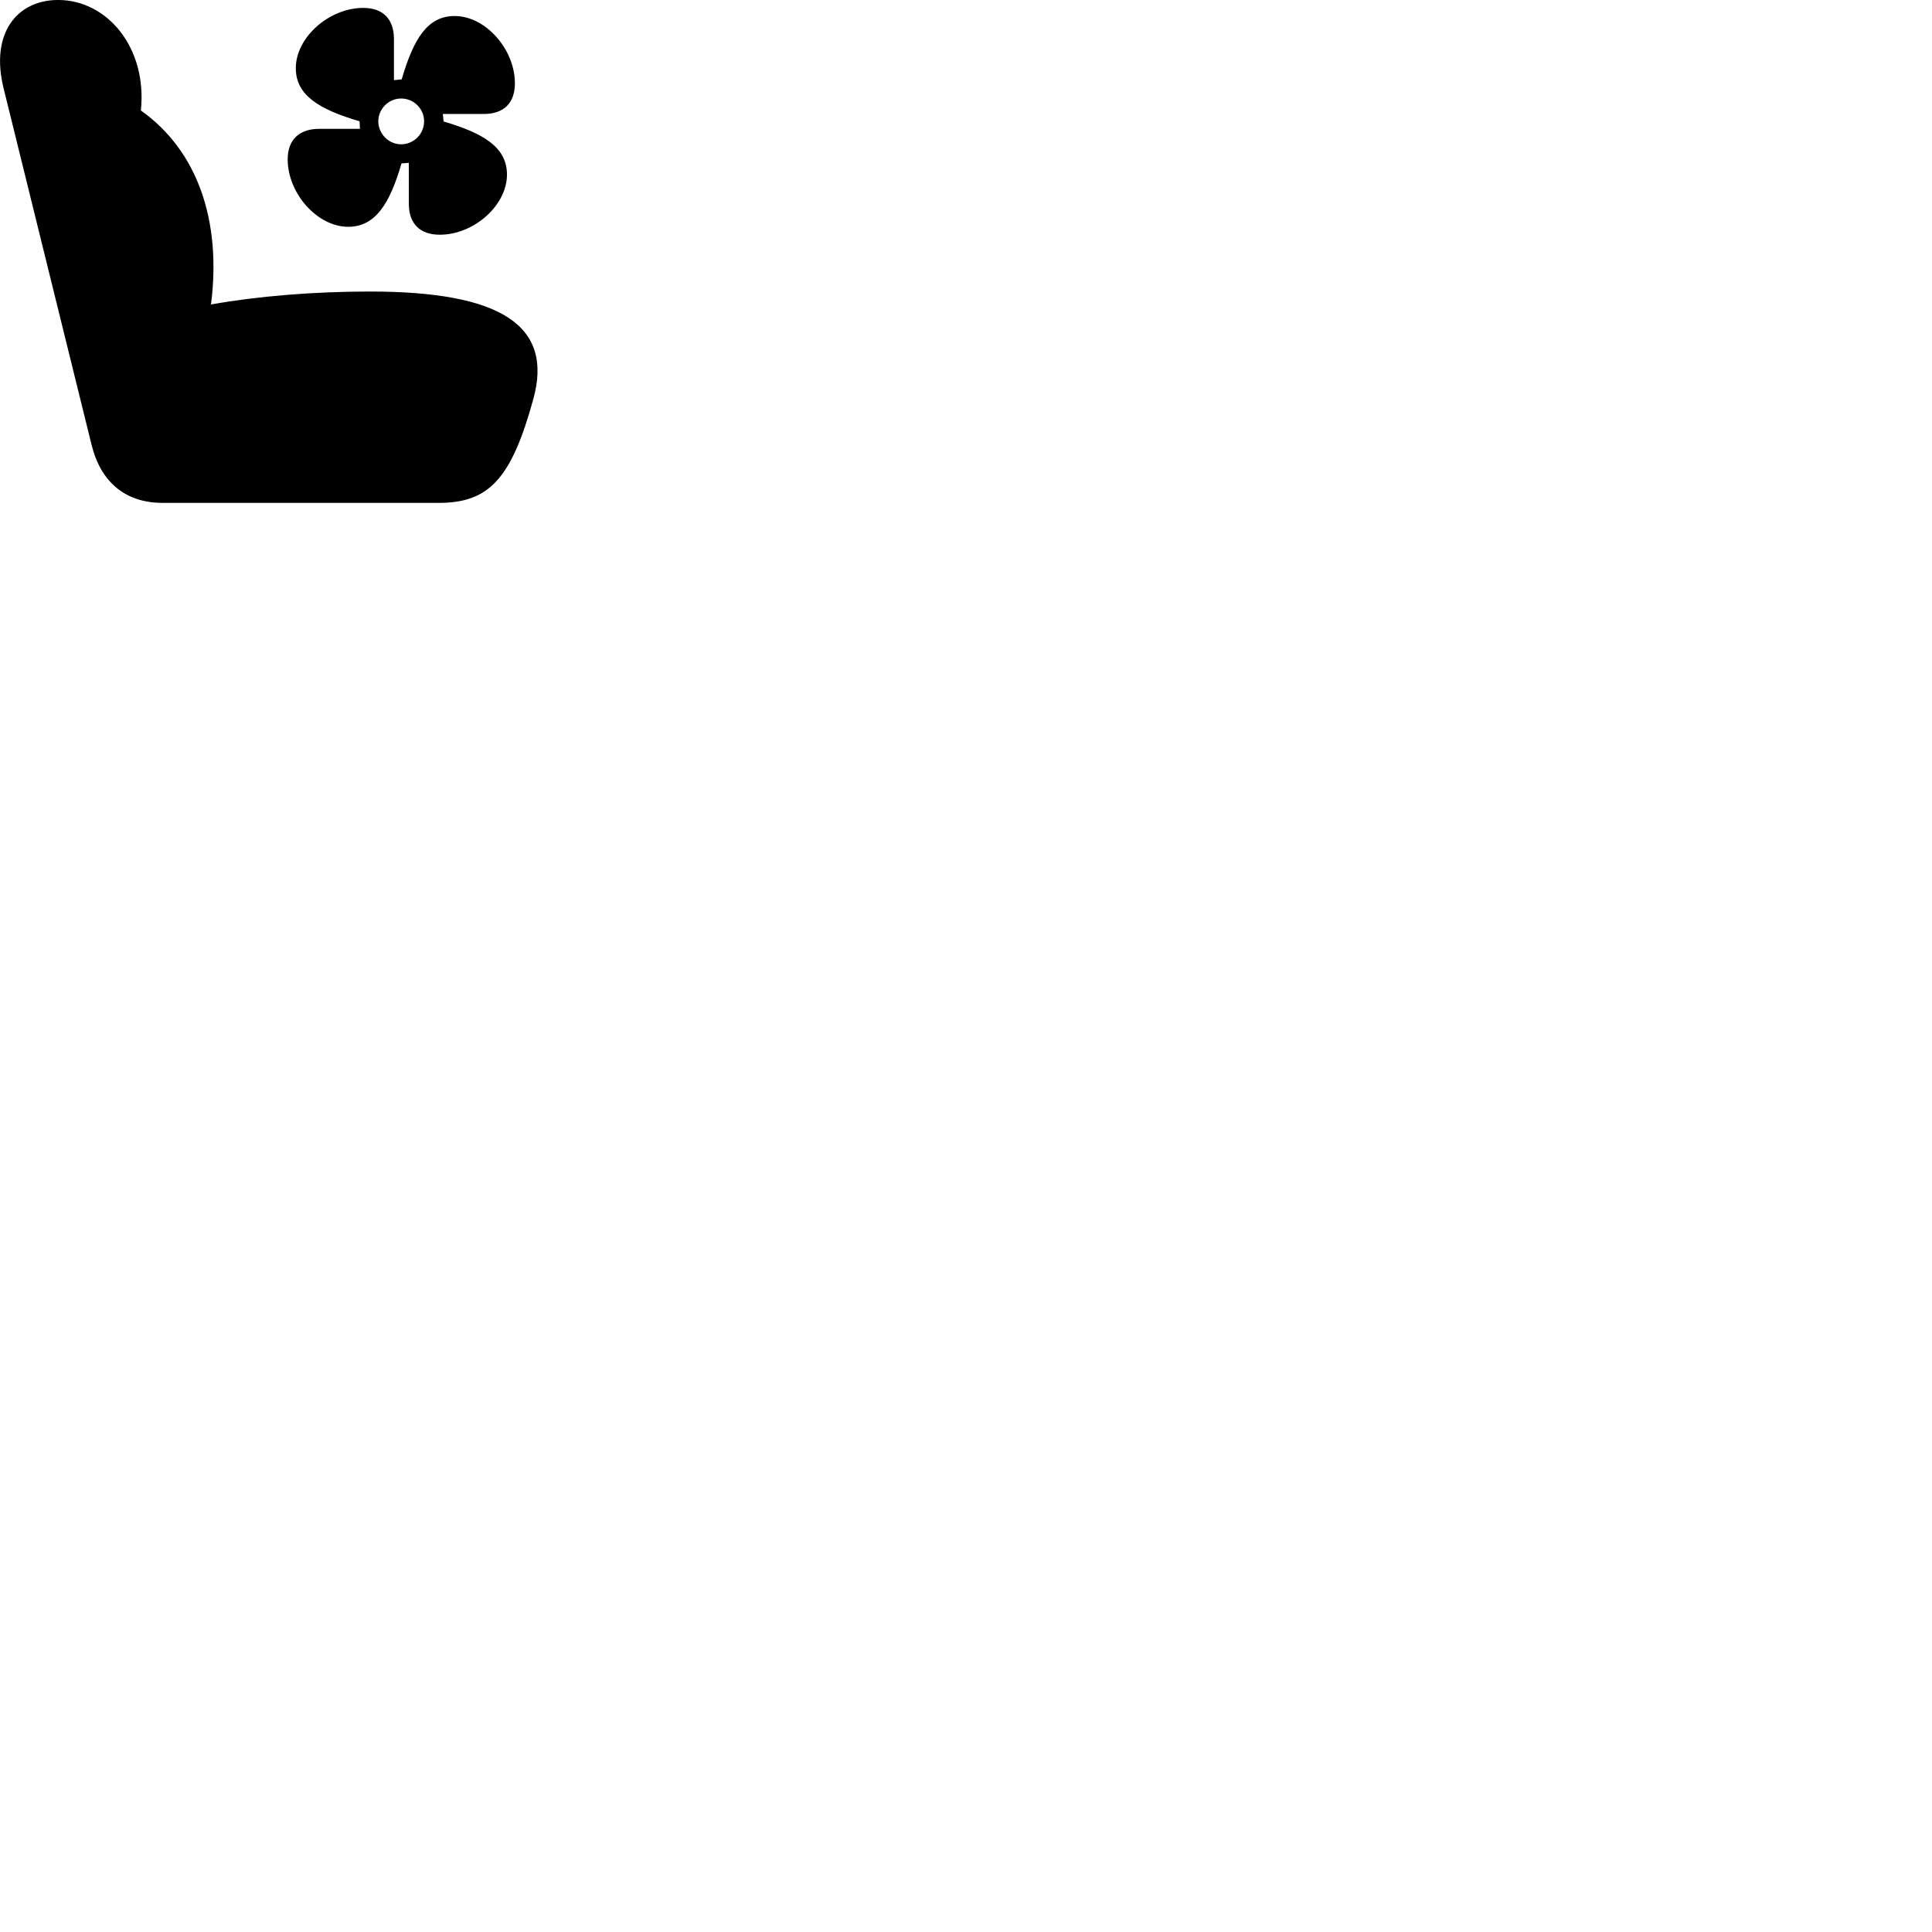 
        <svg xmlns="http://www.w3.org/2000/svg" viewBox="0 0 100 100">
            <path d="M27.601 20.669C28.661 16.849 25.931 15.089 19.151 15.089C16.241 15.089 13.331 15.329 10.921 15.759C11.481 11.379 10.191 7.769 7.291 5.719C7.631 2.459 5.541 -0.001 3.011 -0.001C0.891 -0.001 -0.529 1.709 0.191 4.589L4.741 23.029C5.221 24.969 6.501 26.029 8.421 26.029H22.711C25.321 26.029 26.471 24.769 27.601 20.669ZM14.891 8.249C14.891 10.019 16.431 11.739 18.021 11.739C19.421 11.739 20.171 10.559 20.781 8.459L21.161 8.429V10.549C21.161 11.579 21.741 12.149 22.761 12.149C24.531 12.149 26.241 10.629 26.241 9.039C26.241 7.639 25.051 6.899 22.961 6.289L22.921 5.899H25.041C26.071 5.899 26.651 5.339 26.651 4.309C26.651 2.559 25.141 0.829 23.531 0.829C22.121 0.829 21.401 2.019 20.791 4.109L20.391 4.149V2.029C20.391 0.989 19.831 0.409 18.801 0.409C17.041 0.409 15.311 1.929 15.311 3.529C15.311 4.929 16.511 5.659 18.611 6.279L18.631 6.669H16.521C15.481 6.669 14.891 7.239 14.891 8.249ZM20.761 7.469C20.121 7.469 19.581 6.929 19.581 6.279C19.581 5.629 20.121 5.099 20.761 5.099C21.421 5.099 21.951 5.629 21.951 6.279C21.951 6.929 21.421 7.469 20.761 7.469Z" />
        </svg>
    